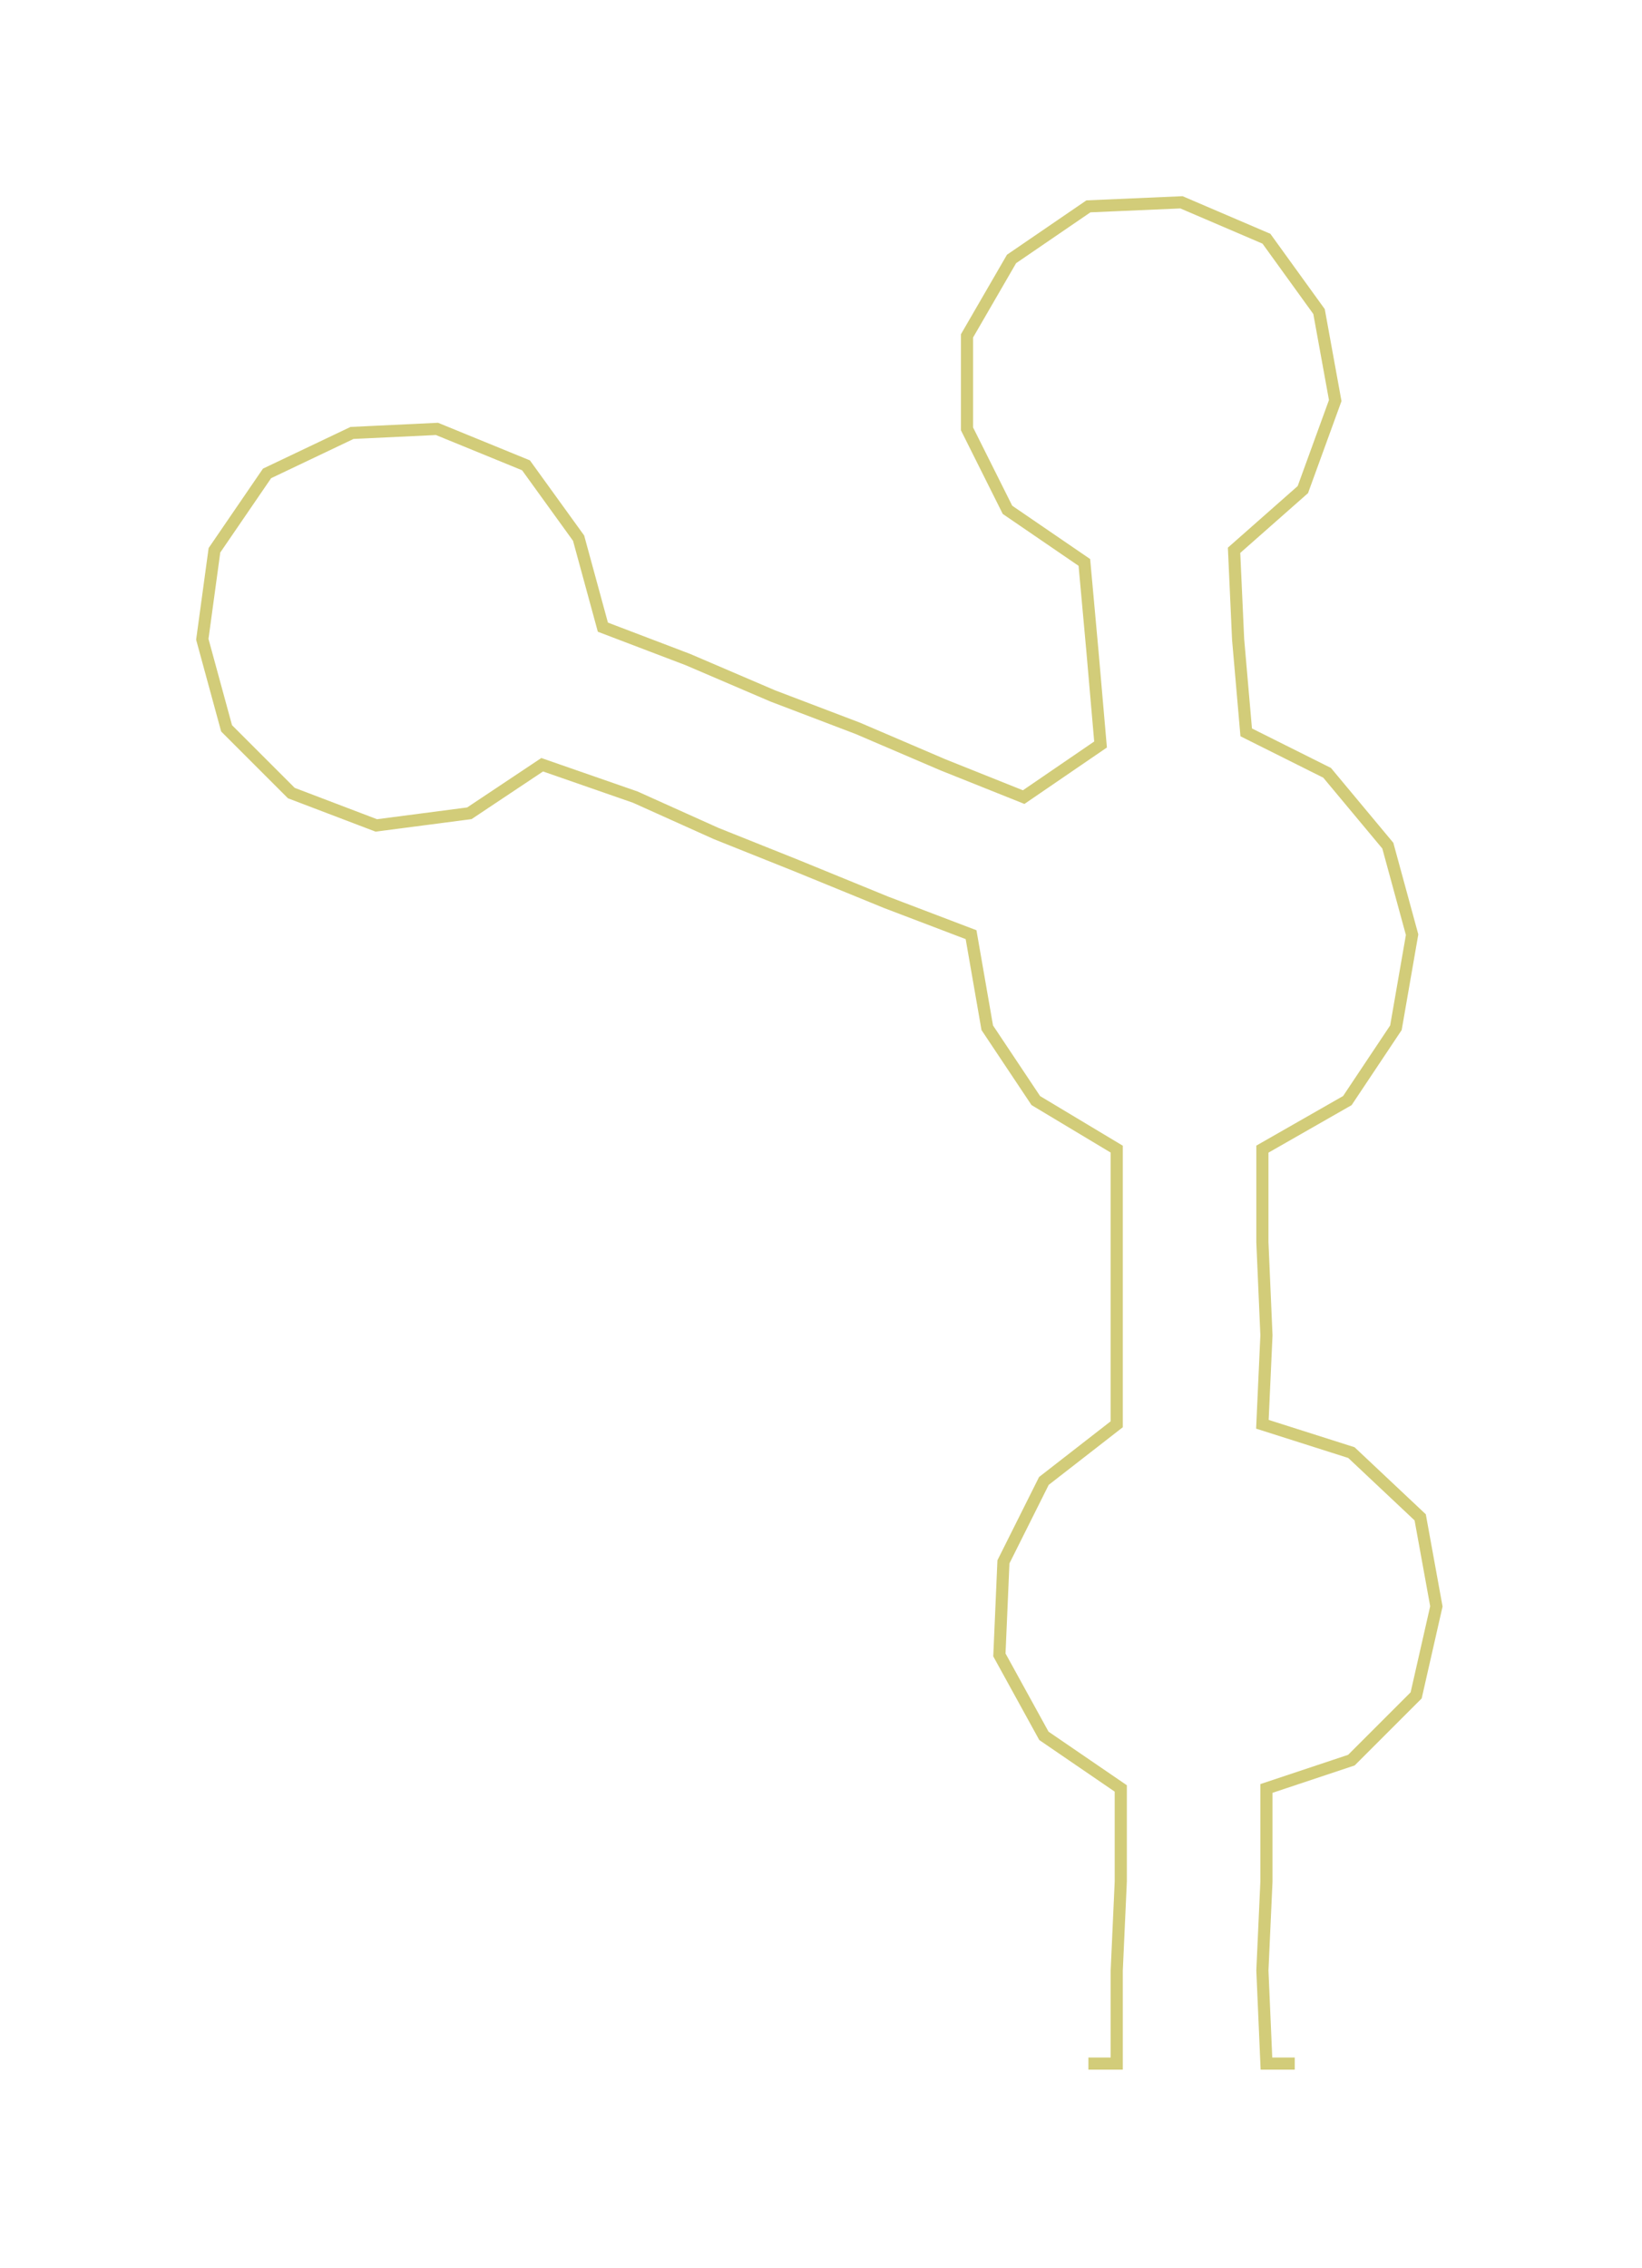 <ns0:svg xmlns:ns0="http://www.w3.org/2000/svg" width="217.198px" height="300px" viewBox="0 0 405.82 560.53"><ns0:path style="stroke:#d2cc79;stroke-width:3px;fill:none;" d="M269 510 L269 510 L276 510 L276 487 L277 465 L277 442 L258 429 L247 409 L248 386 L258 366 L276 352 L276 330 L276 307 L276 284 L256 272 L244 254 L240 231 L219 223 L197 214 L177 206 L157 197 L134 189 L116 201 L93 204 L72 196 L56 180 L50 158 L53 136 L66 117 L87 107 L108 106 L130 115 L143 133 L149 155 L170 163 L191 172 L212 180 L233 189 L253 197 L272 184 L270 161 L268 139 L249 126 L239 106 L239 83 L250 64 L269 51 L292 50 L313 59 L326 77 L330 99 L322 121 L305 136 L306 158 L308 181 L328 191 L343 209 L349 231 L345 254 L333 272 L312 284 L312 307 L313 330 L312 352 L334 359 L351 375 L355 397 L350 419 L334 435 L313 442 L313 465 L312 487 L313 510 L320 510" /></ns0:svg>